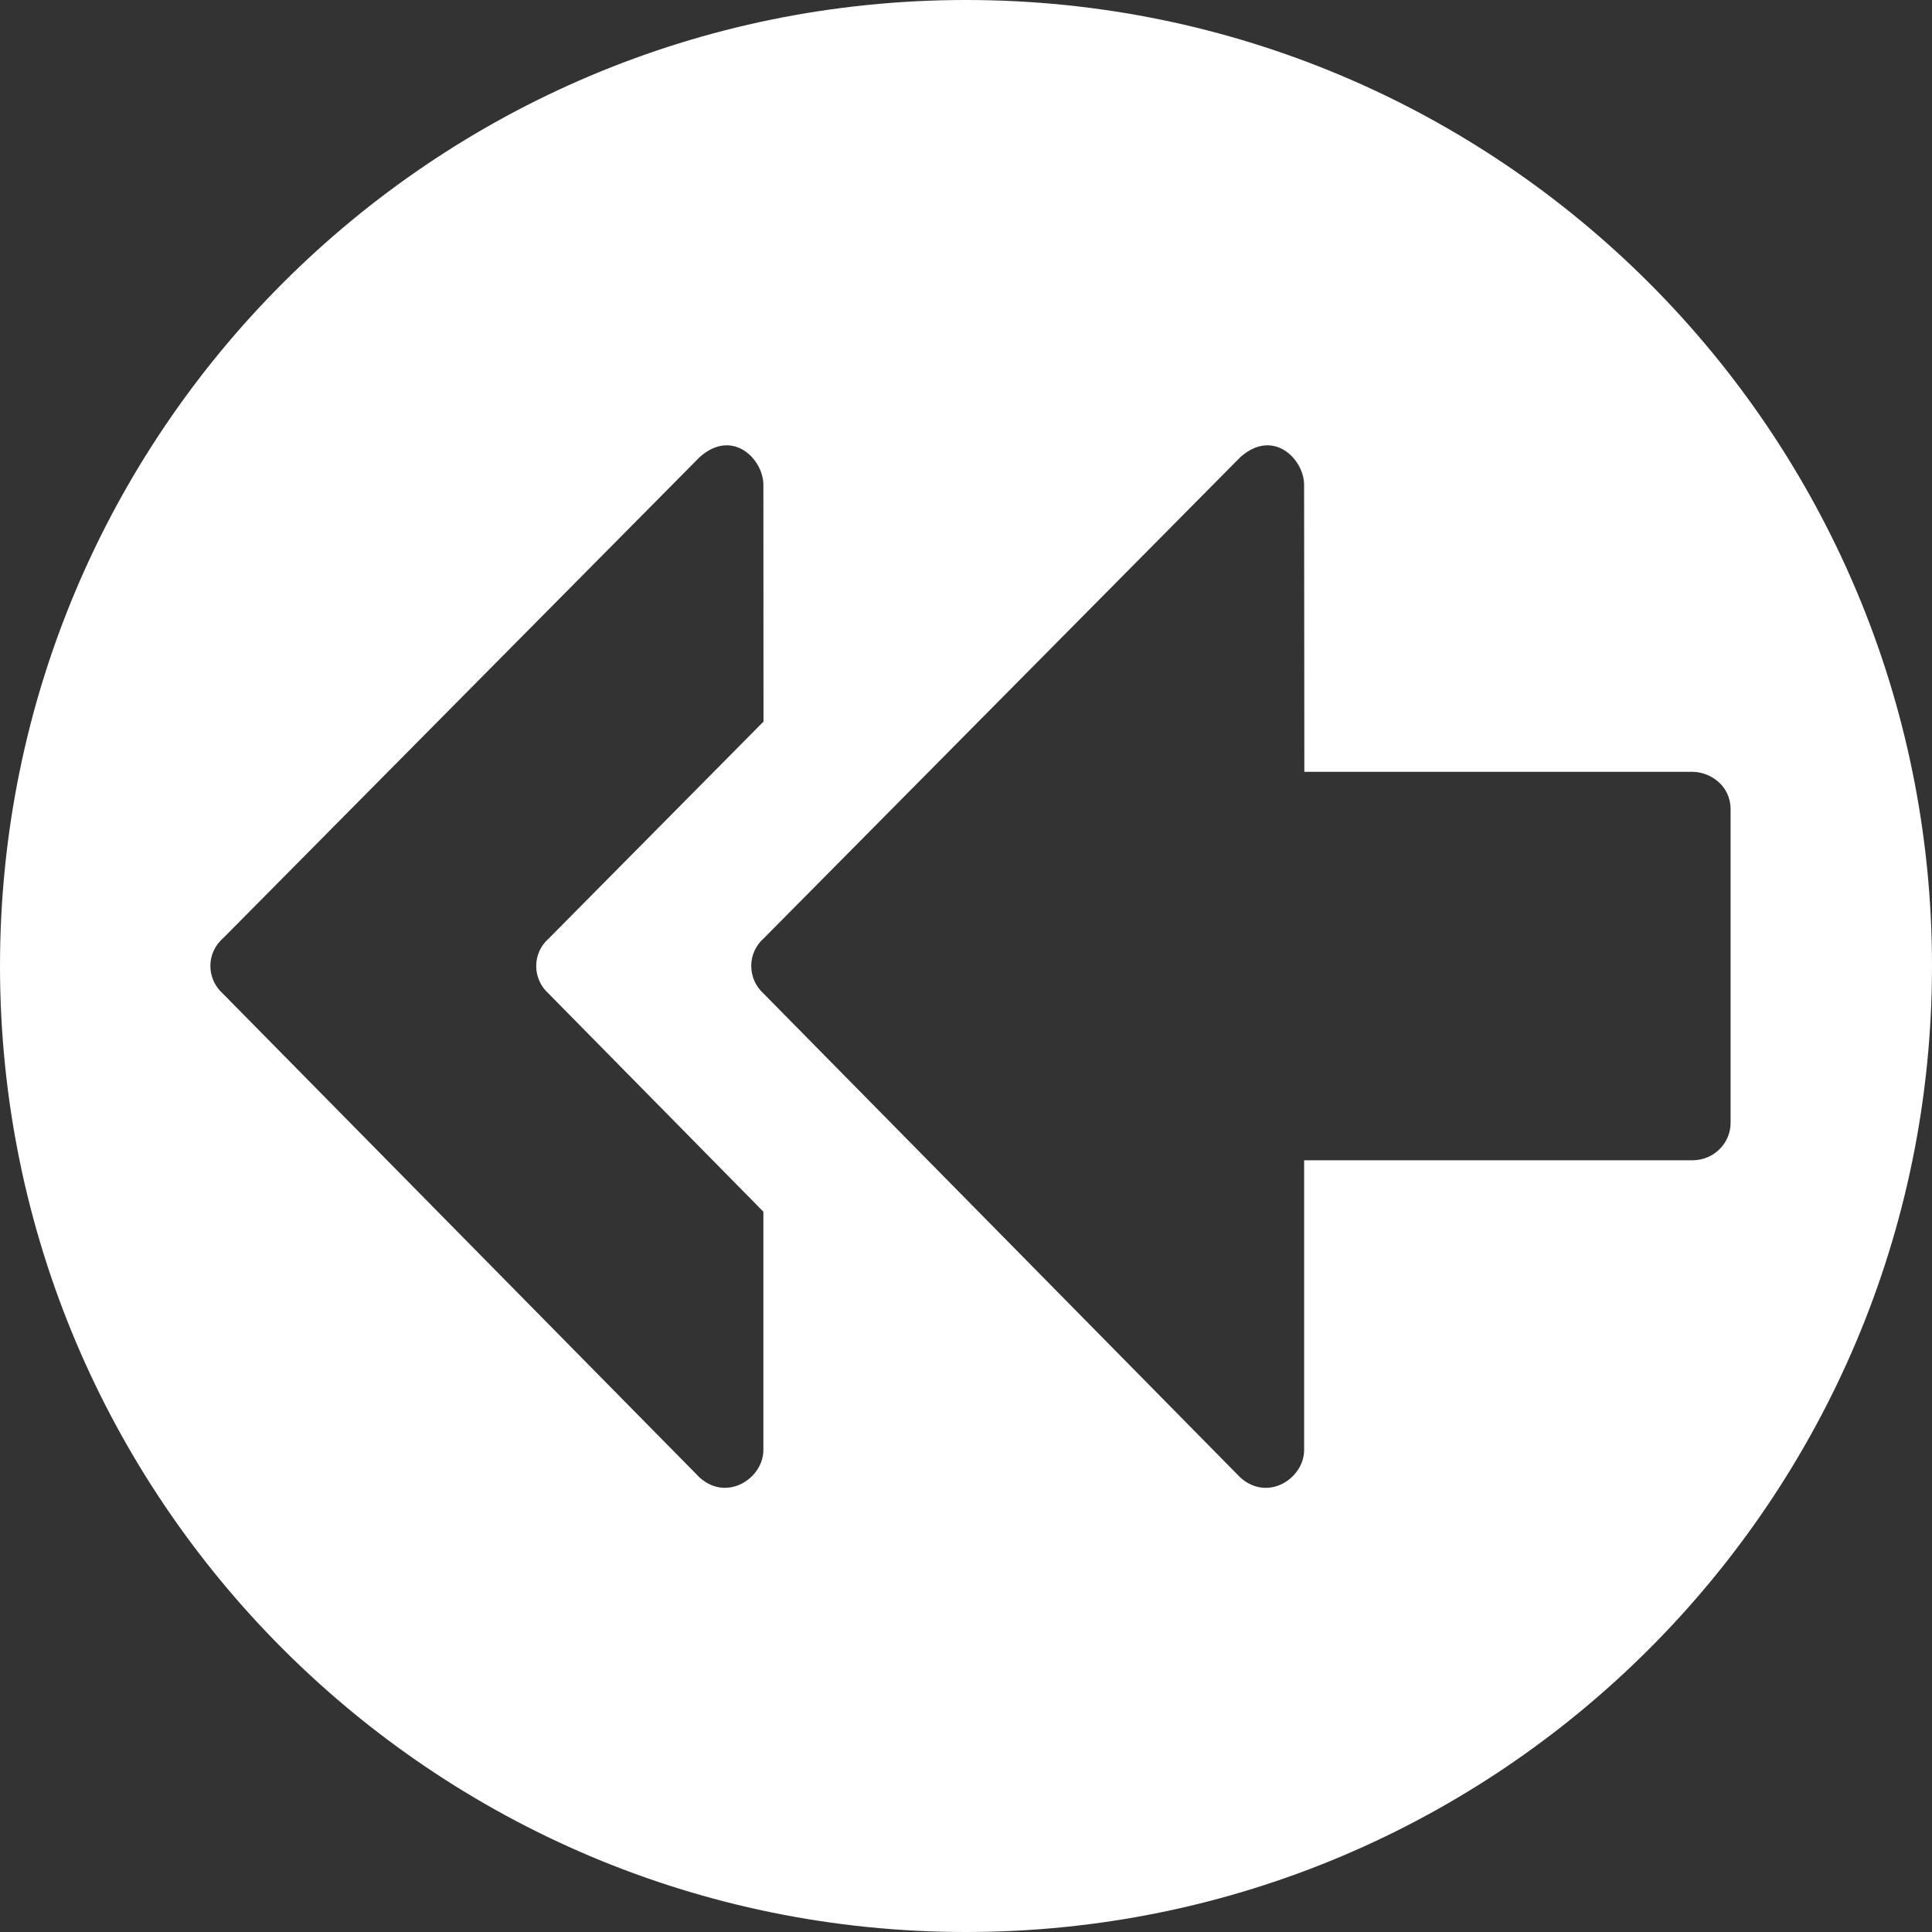 <?xml version="1.0" encoding="iso-8859-1"?>
<!-- Generator: Adobe Illustrator 13.0.2, SVG Export Plug-In . SVG Version: 6.00 Build 14948)  -->
<!DOCTYPE svg PUBLIC "-//W3C//DTD SVG 1.1//EN" "http://www.w3.org/Graphics/SVG/1.1/DTD/svg11.dtd">
<svg version="1.1" xmlns="http://www.w3.org/2000/svg" xmlns:xlink="http://www.w3.org/1999/xlink" x="0px" y="0px" width="64px"
	 height="64px" viewBox="0 0 64 64" style="enable-background:new 0 0 64 64;" xml:space="preserve">
	<rect x="0" y="0" width="64" height="64" fill="#333333" stroke="none"/>
	<g id="icon-m-toolbar-reply-all">
		<path style="fill:#FFFFFF;" d="M32,0C14.326,0,0,14.326,0,32c0,17.671,14.326,32,32,32s32-14.329,32-32C64,14.326,49.674,0,32,0z
			 M25.288,48.034c0,0.926-1.19,1.729-2.107,0.916L7.387,32.919c-0.556-0.494-0.56-1.349,0.002-1.838l15.792-15.942
			c1.095-0.968,2.107,0.083,2.107,0.919l0.004,7.846l-7.107,7.178c-0.563,0.489-0.561,1.344-0.006,1.838l7.109,7.219V48.034z
			 M56.061,38.436H43.201v9.599c0,0.926-1.186,1.729-2.107,0.916L25.3,32.919c-0.55-0.494-0.555-1.349,0.003-1.838l15.79-15.942
			c1.095-0.968,2.107,0.083,2.107,0.919l0.008,9.51h12.852c0.607,0,1.268,0.467,1.268,1.235v10.39
			C57.328,37.878,56.768,38.436,56.061,38.436z"/>
	</g>
</svg>
